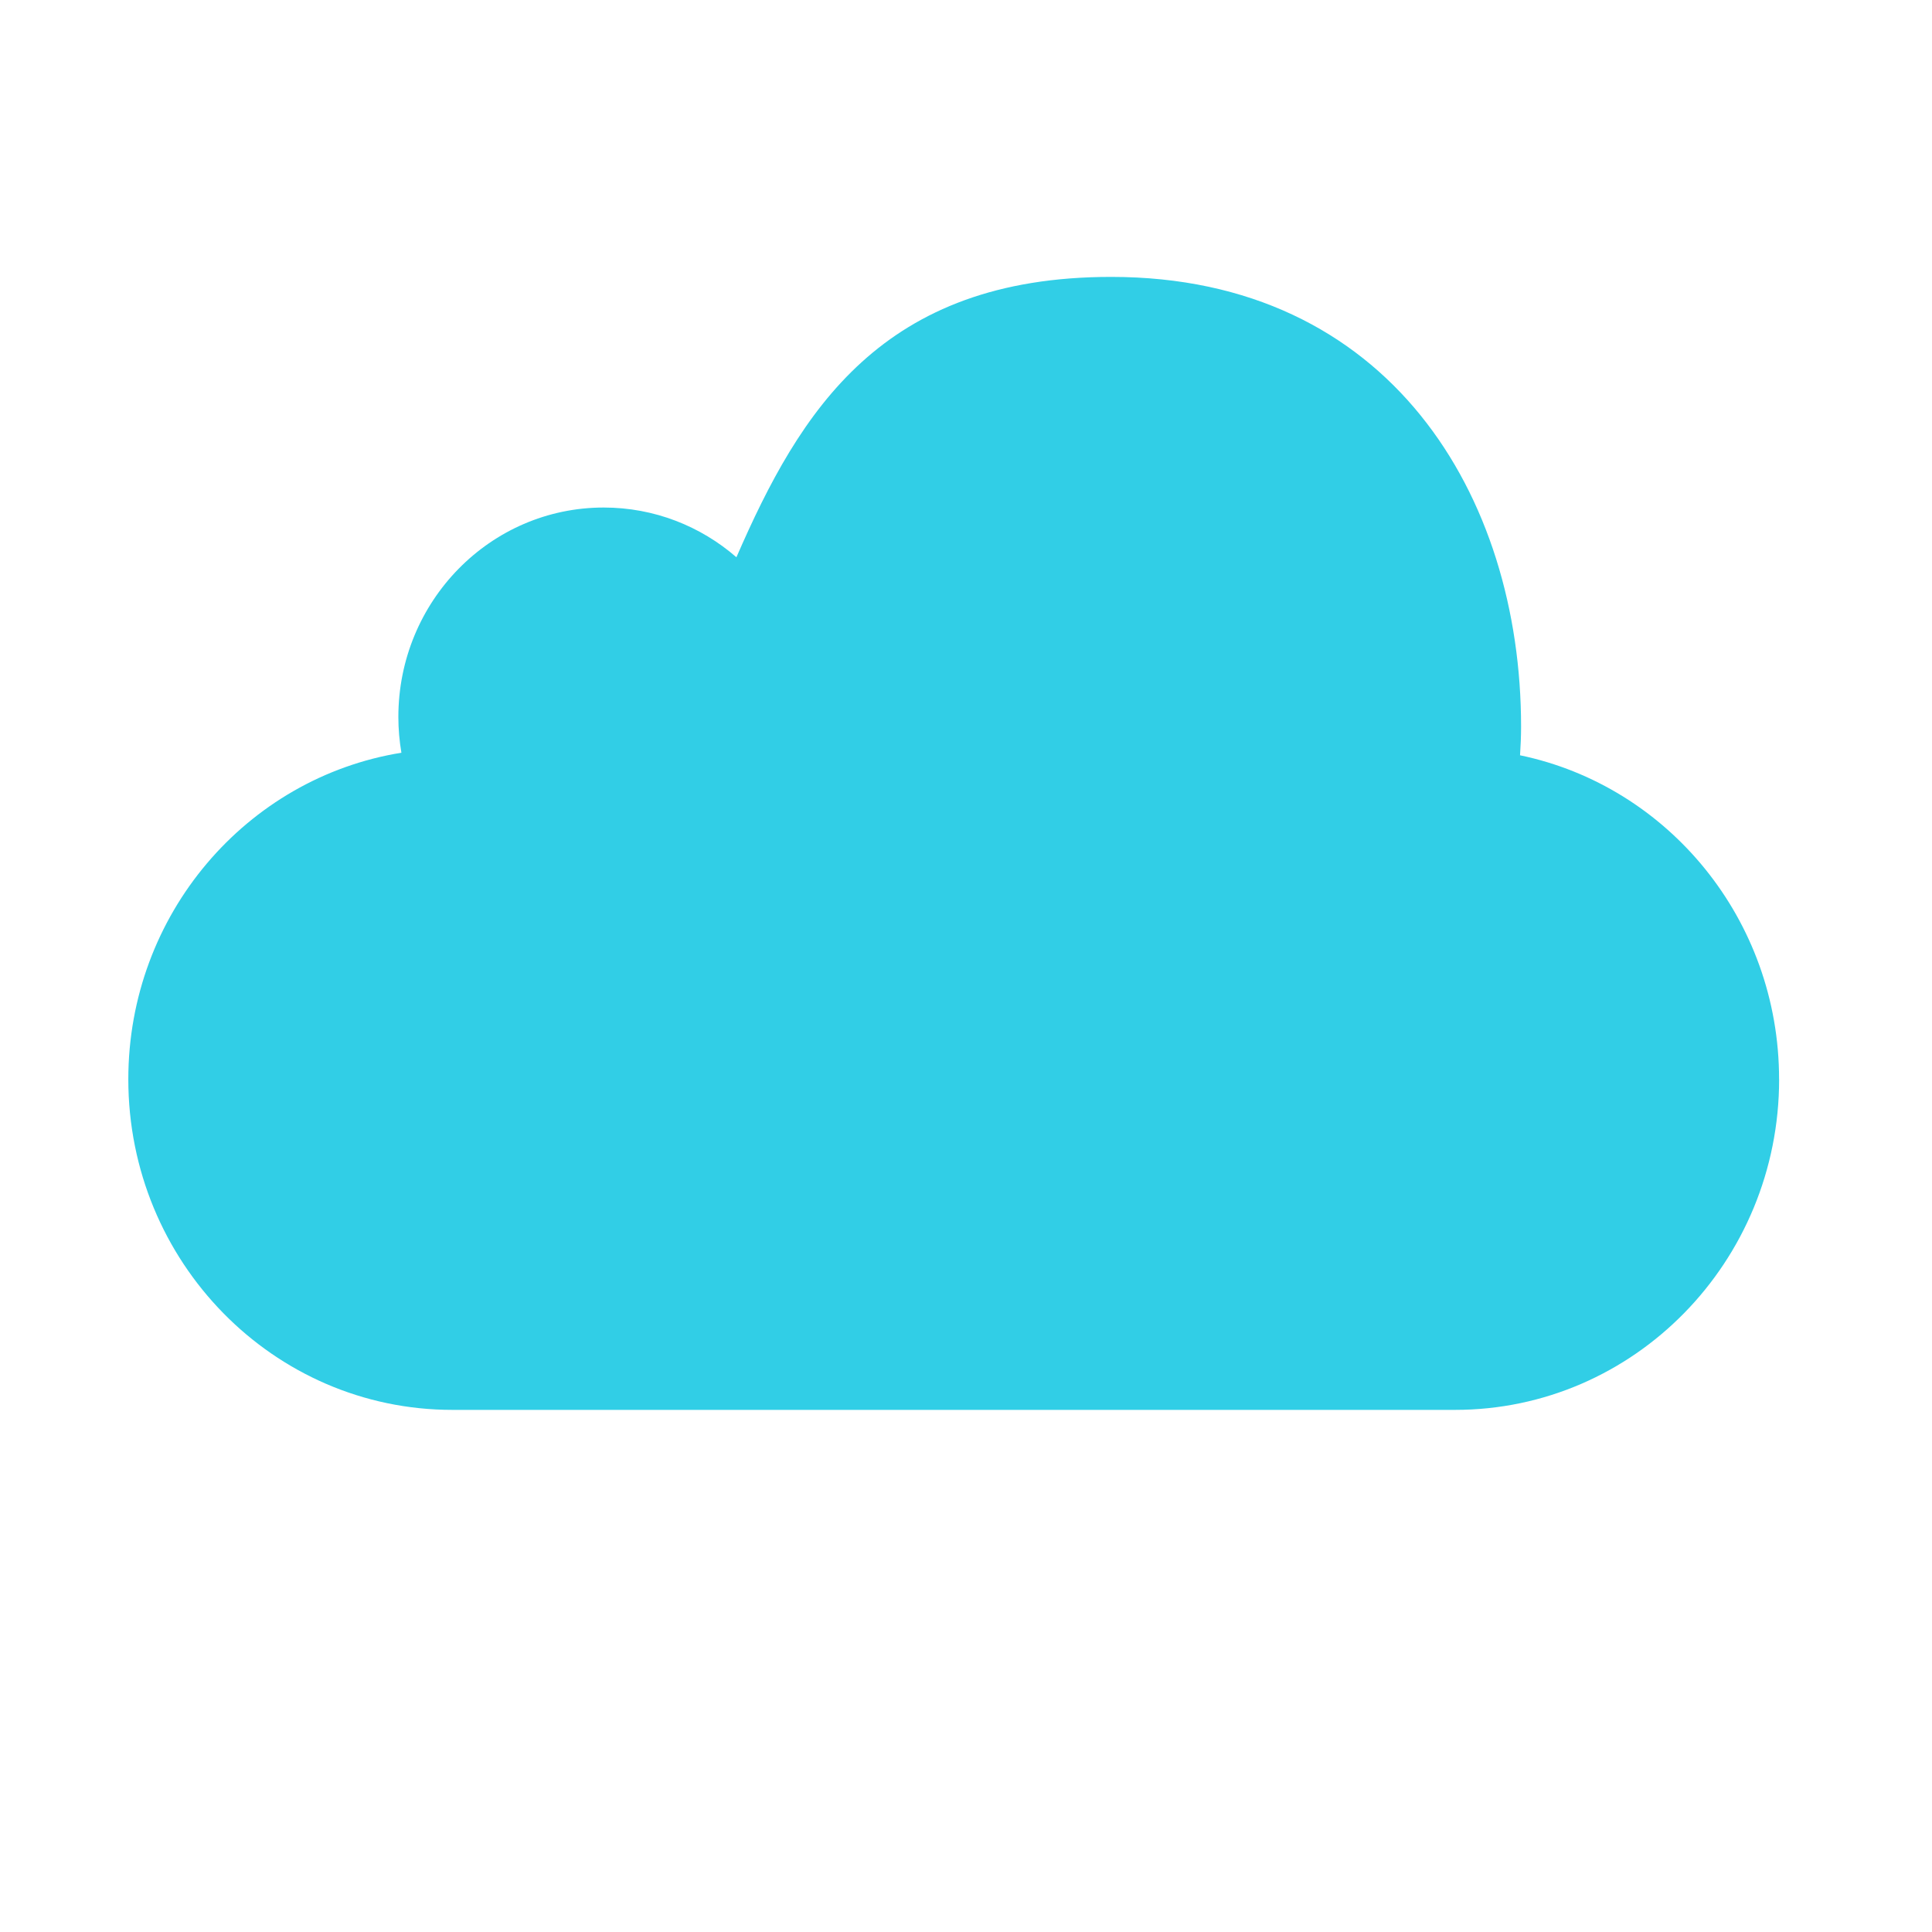 <?xml version="1.0" encoding="UTF-8" standalone="no"?>
<svg
   xmlns:dc="http://purl.org/dc/elements/1.1/"
   xmlns:cc="http://creativecommons.org/ns#"
   xmlns:rdf="http://www.w3.org/1999/02/22-rdf-syntax-ns#"
   xmlns:svg="http://www.w3.org/2000/svg"
   xmlns="http://www.w3.org/2000/svg"
   xmlns:sodipodi="http://sodipodi.sourceforge.net/DTD/sodipodi-0.dtd"
   xmlns:inkscape="http://www.inkscape.org/namespaces/inkscape"
   height="512"
   viewBox="0 0 512 512"
   width="512"
   version="1.1"
   id="svg2"
   inkscape:version="0.91 r"
   sodipodi:docname="goa-panel.svg">
  <defs
     id="defs16" />
  <sodipodi:namedview
     pagecolor="#ffffff"
     bordercolor="#666666"
     borderopacity="1"
     objecttolerance="10"
     gridtolerance="10"
     guidetolerance="10"
     inkscape:pageopacity="0"
     inkscape:pageshadow="2"
     inkscape:window-width="640"
     inkscape:window-height="480"
     id="namedview14"
     showgrid="false"
     inkscape:zoom="0.4609375"
     inkscape:cx="256"
     inkscape:cy="256"
     inkscape:window-x="0"
     inkscape:window-y="0"
     inkscape:window-maximized="0"
     inkscape:current-layer="svg2" />
  <path
     id="path66"
     d="m 471.487,286.016 c 0,48.389 -38.458,87.617 -85.885,87.617 l -265.726,0 c -47.422,0 -85.871,-39.223 -85.871,-87.617 0,-43.703 31.352,-79.908 72.372,-86.535 -0.52,-3.066 -0.807,-6.221 -0.807,-9.469 0,-30.66 24.363,-55.511 54.421,-55.511 13.407,0 25.69,4.947 35.168,13.176 16.896,-38.846 38.556,-74.296 99.319,-74.296 73.695,0 108.624,57.986 108.624,119.172 0,2.559 -0.107,5.095 -0.276,7.605 39.173,8.141 68.649,43.483 68.649,85.839"
     inkscape:connector-curvature="0"
     style="fill:#31CEE6;fill-rule:evenodd" />
</svg>
